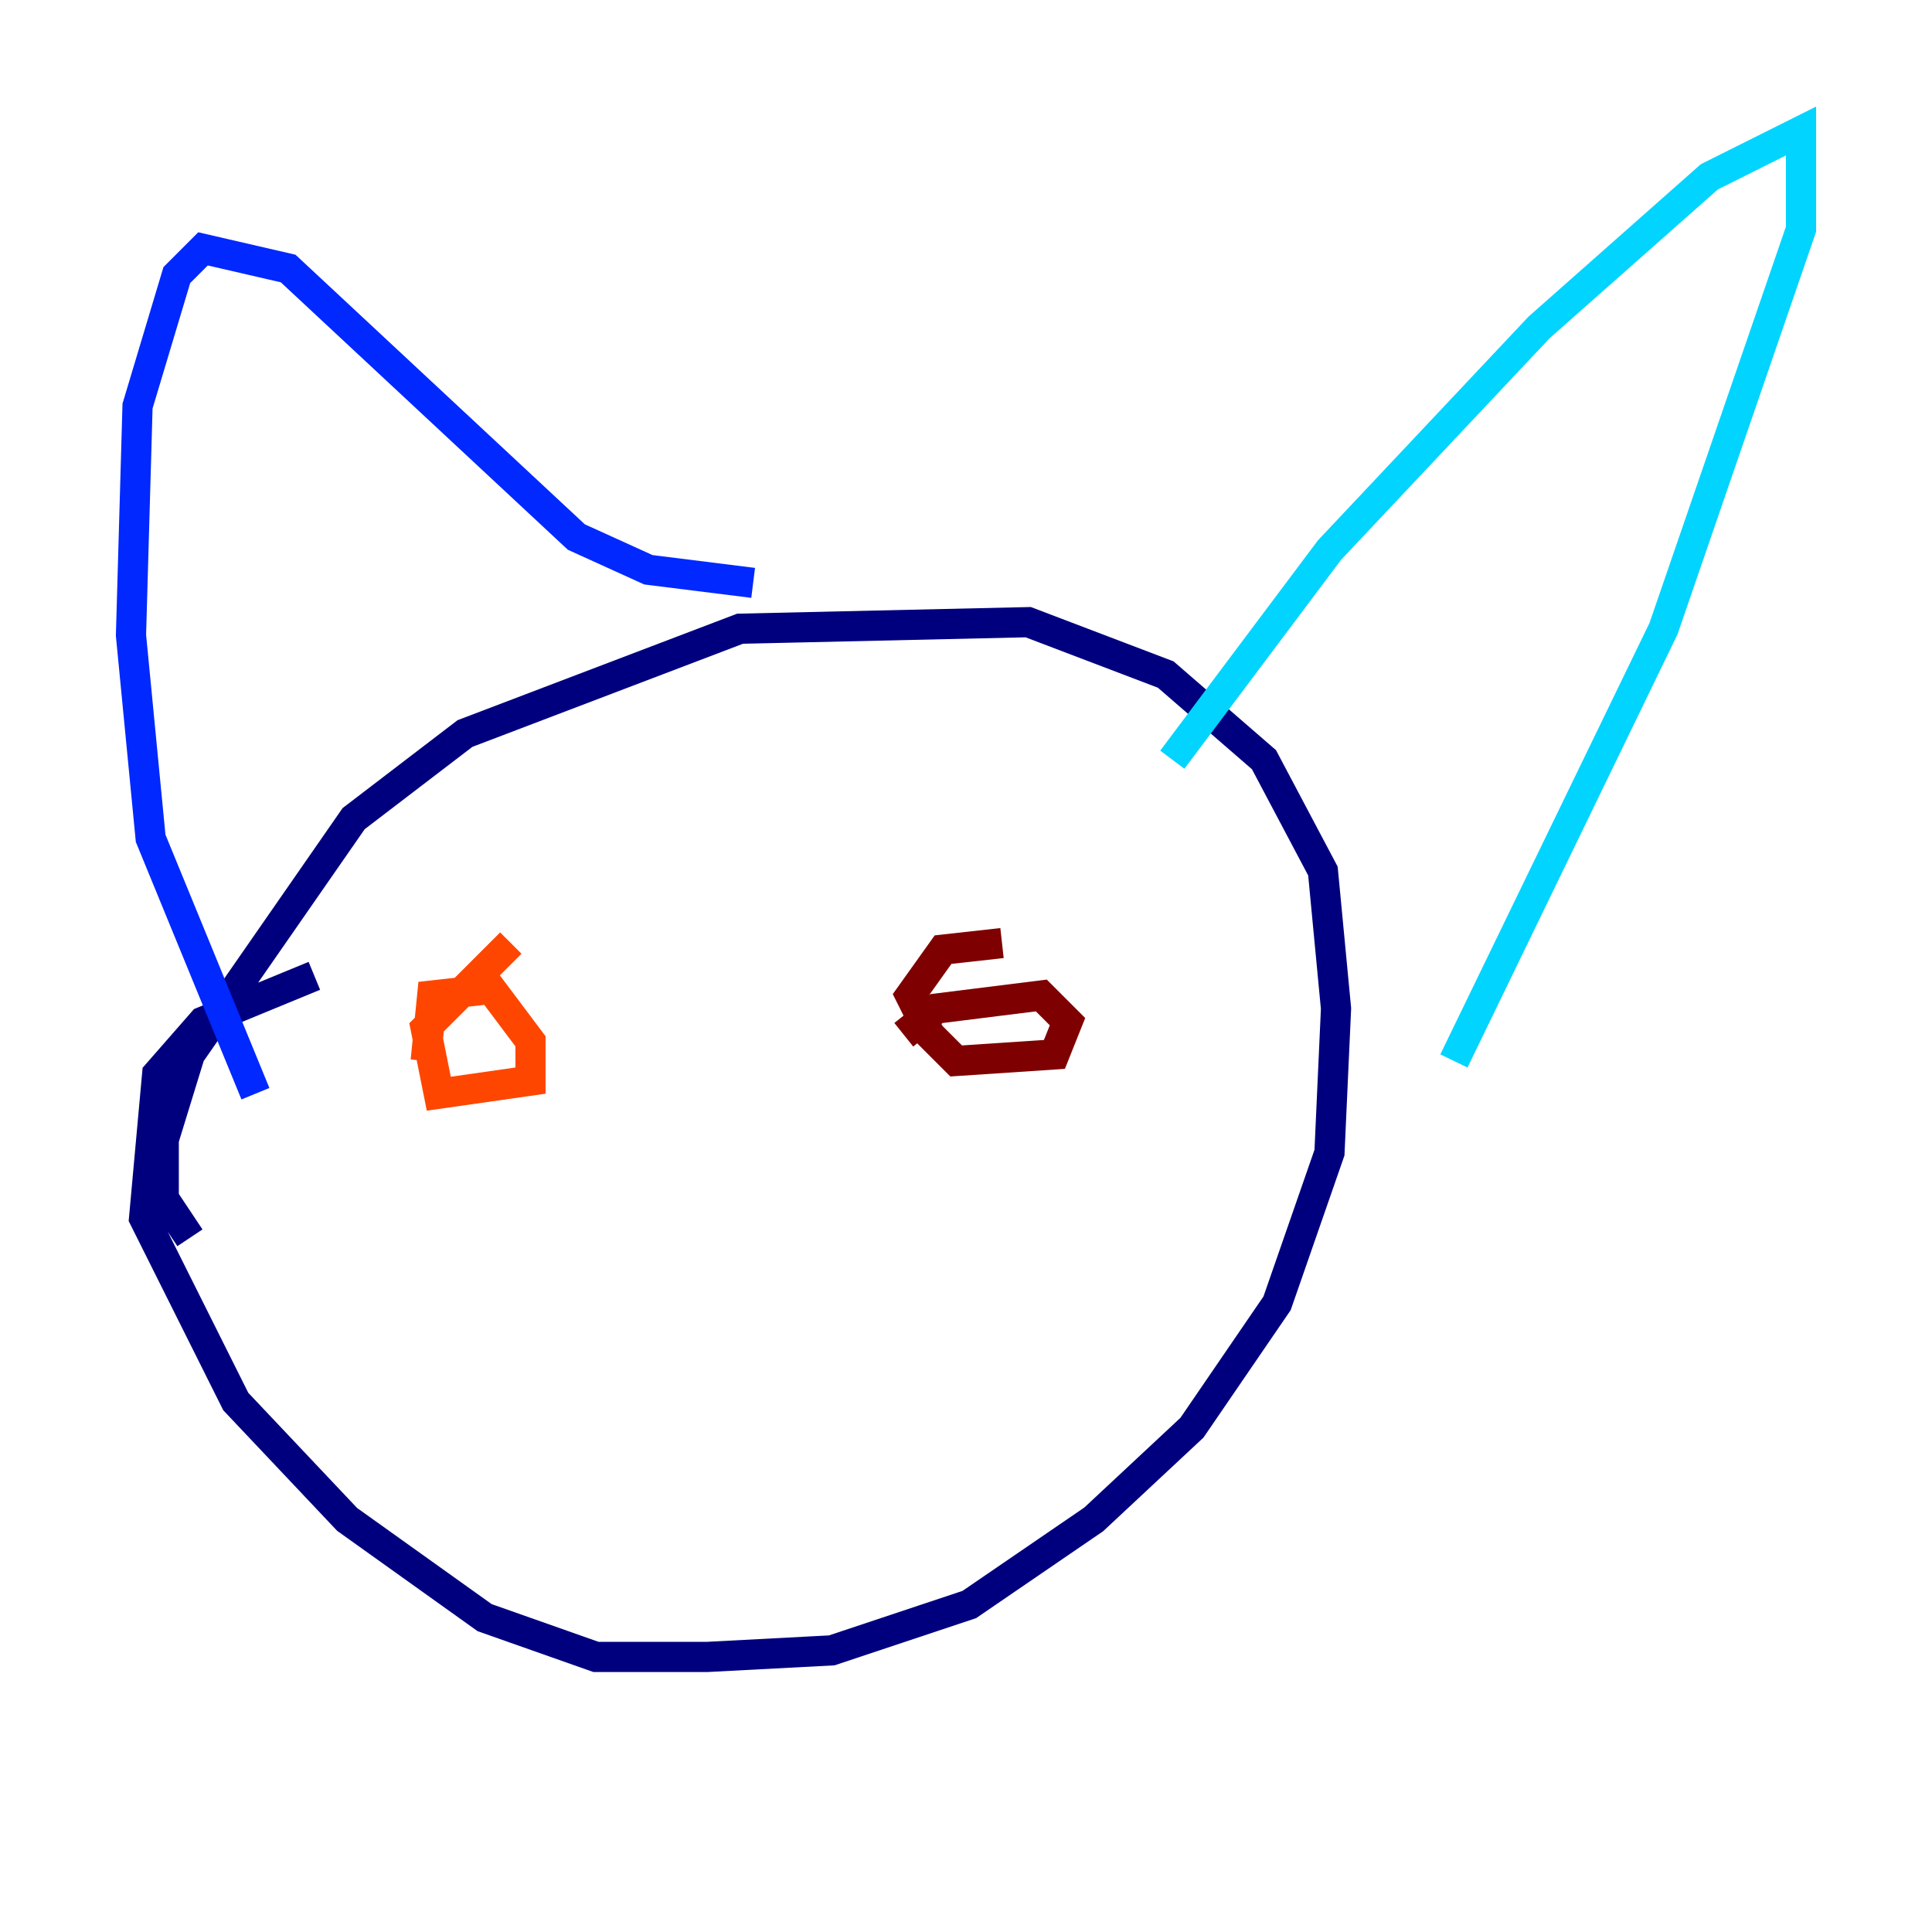 <?xml version="1.0" encoding="utf-8" ?>
<svg baseProfile="tiny" height="128" version="1.2" viewBox="0,0,128,128" width="128" xmlns="http://www.w3.org/2000/svg" xmlns:ev="http://www.w3.org/2001/xml-events" xmlns:xlink="http://www.w3.org/1999/xlink"><defs /><polyline fill="none" points="12.583,82.007 10.848,79.403 10.848,75.498 12.583,69.858 23.43,54.237 30.807,48.597 49.031,41.654 68.122,41.22 77.234,44.691 83.742,50.332 87.647,57.709 88.515,66.82 88.081,76.366 84.61,86.346 78.969,94.59 72.461,100.664 64.217,106.305 55.105,109.342 46.861,109.776 39.485,109.776 32.108,107.173 22.997,100.664 15.62,92.854 9.546,80.705 10.414,71.159 13.451,67.688 20.827,64.651" stroke="#00007f" stroke-width="2" /><polyline fill="none" points="16.922,72.461 9.98,55.539 8.678,42.088 9.112,26.902 11.715,18.224 13.451,16.488 19.091,17.79 38.183,35.58 42.956,37.749 49.898,38.617" stroke="#0028ff" stroke-width="2" /><polyline fill="none" points="77.668,50.332 88.081,36.447 101.966,21.695 113.248,11.715 119.322,8.678 119.322,15.186 110.21,41.654 96.325,70.291" stroke="#00d4ff" stroke-width="2" /><polyline fill="none" points="36.014,70.725 36.014,70.725" stroke="#7cff79" stroke-width="2" /><polyline fill="none" points="63.783,62.047 63.783,62.047" stroke="#ffe500" stroke-width="2" /><polyline fill="none" points="28.203,70.291 28.637,65.953 32.542,65.519 35.146,68.99 35.146,71.593 29.071,72.461 28.203,68.122 33.844,62.481" stroke="#ff4600" stroke-width="2" /><polyline fill="none" points="59.878,68.556 62.047,66.82 68.99,65.953 70.725,67.688 69.858,69.858 63.349,70.291 61.614,68.556 60.312,65.953 62.481,62.915 66.386,62.481" stroke="#7f0000" stroke-width="2" /></svg>